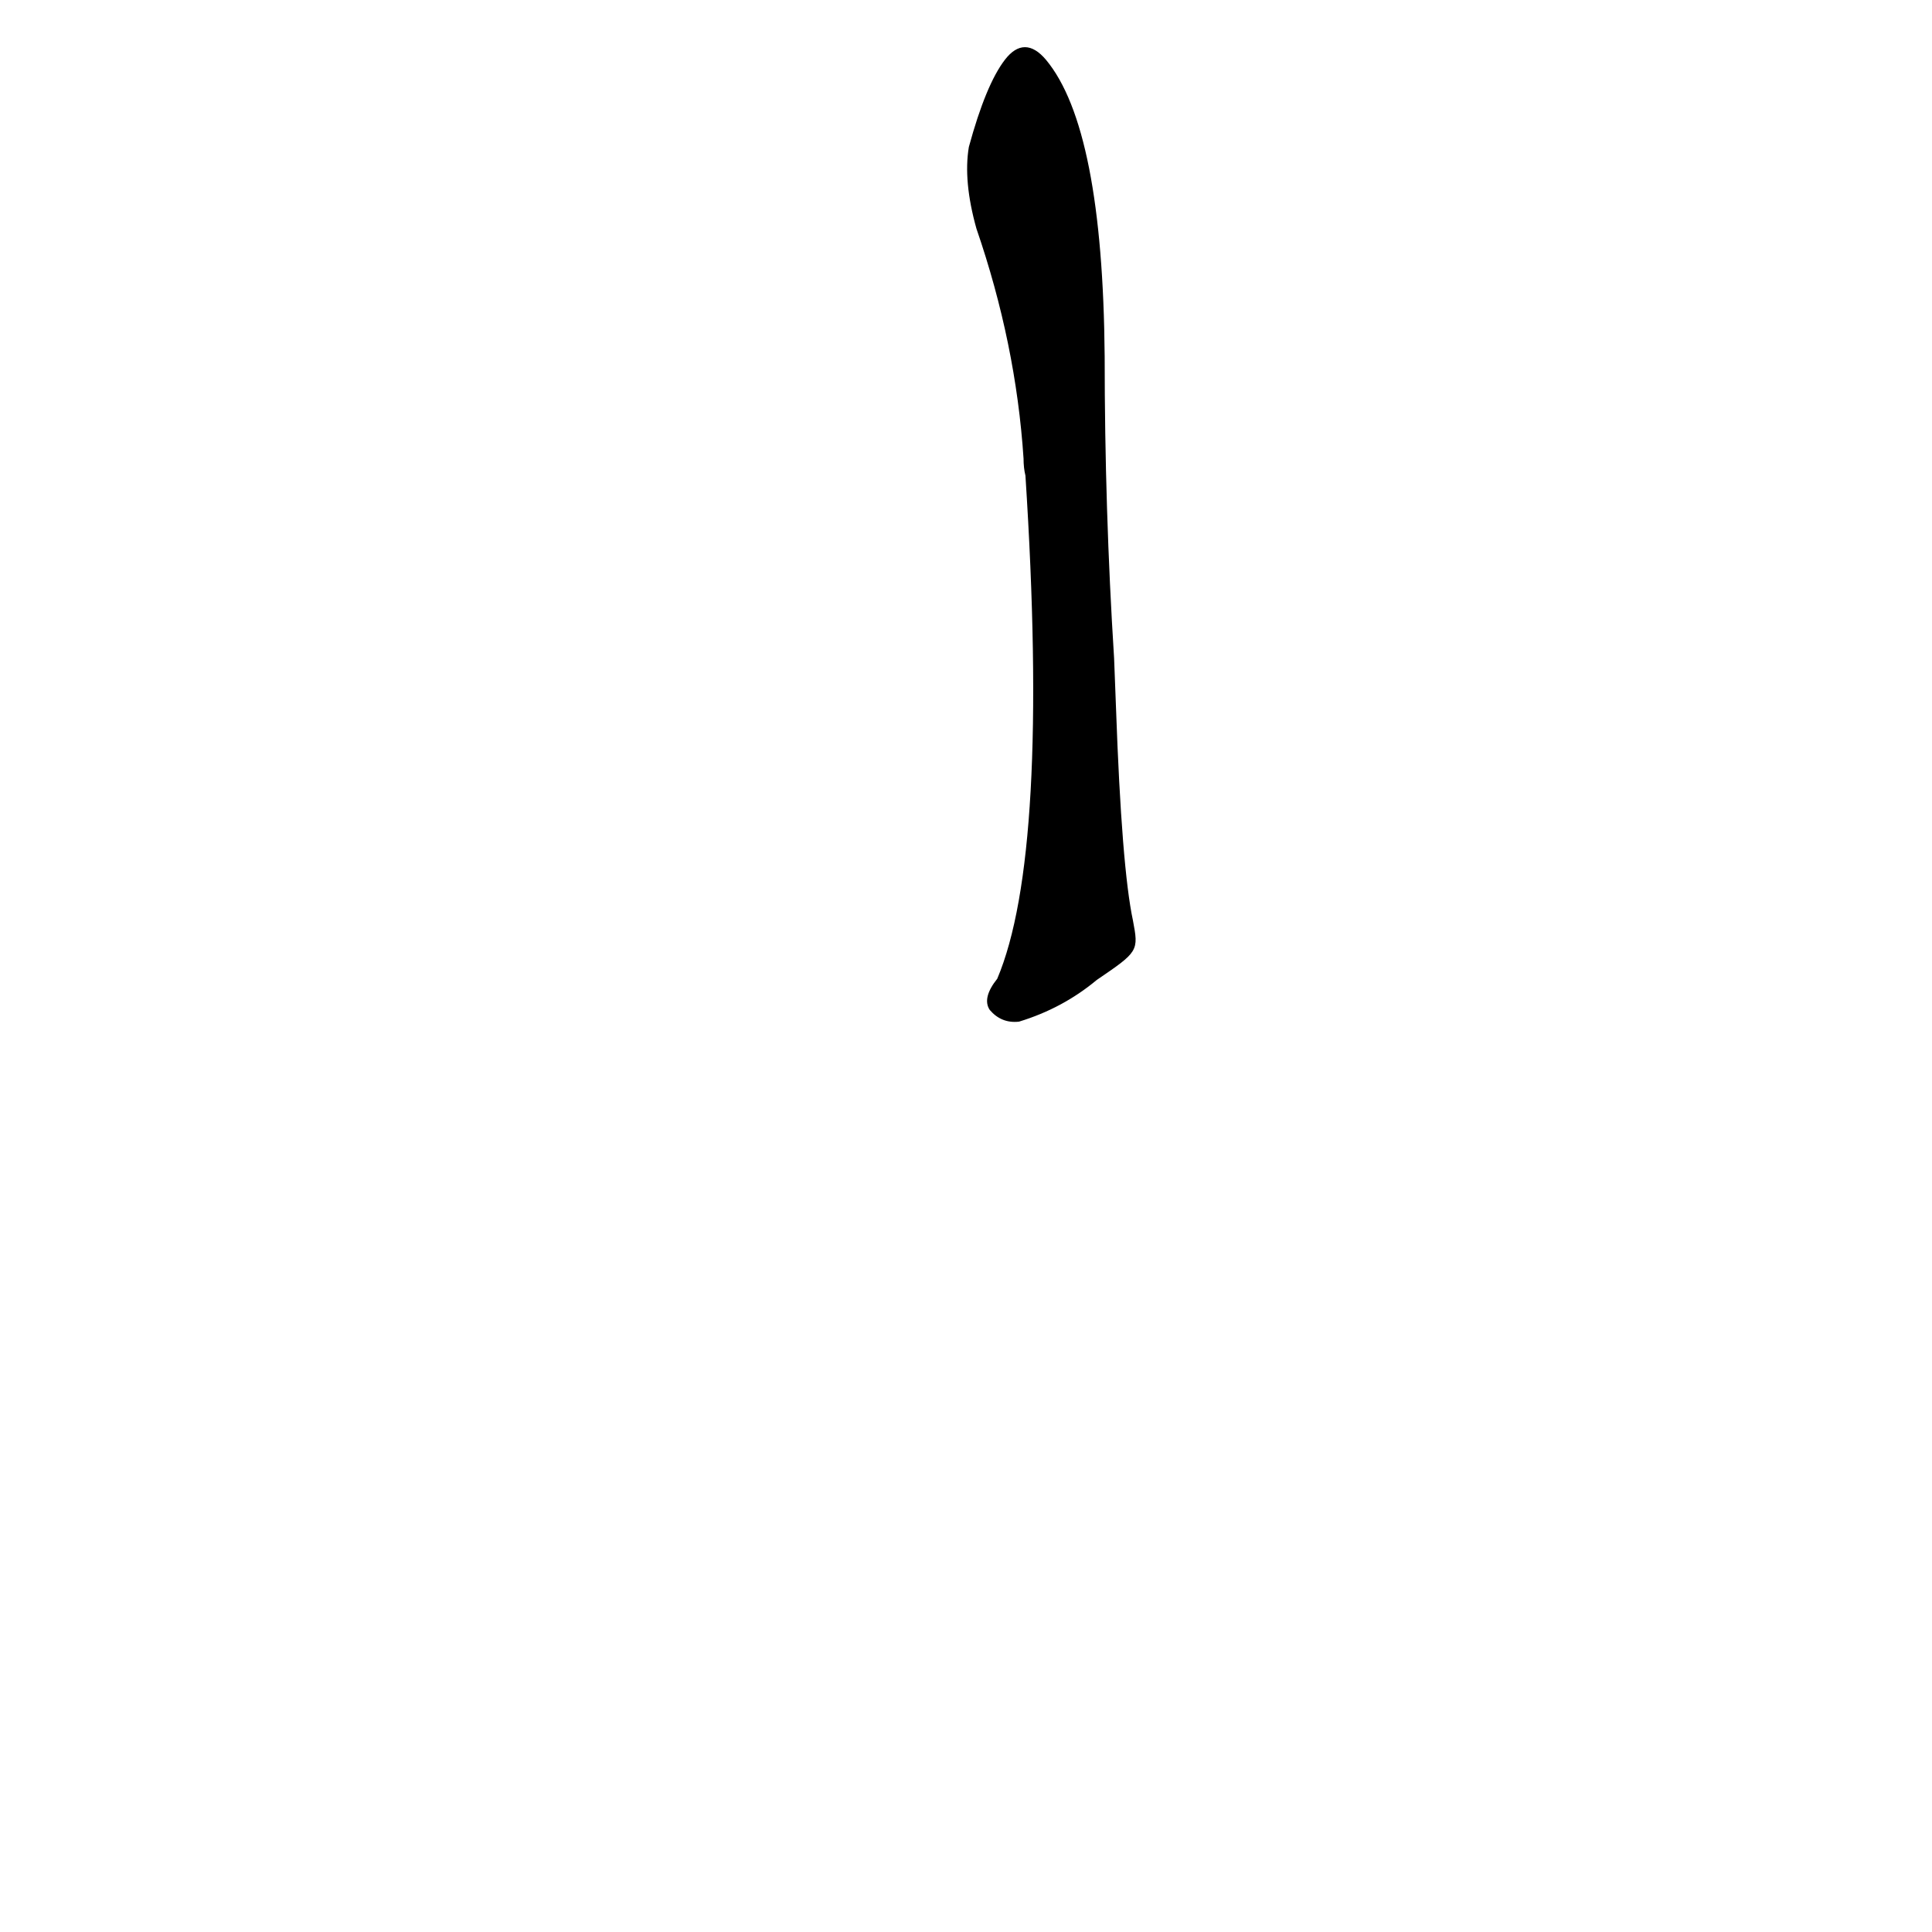 <?xml version="1.0" ?>
<svg baseProfile="full" height="1024" version="1.1" viewBox="0 0 1024 1024" width="1024" xmlns="http://www.w3.org/2000/svg" xmlns:ev="http://www.w3.org/2001/xml-events" xmlns:xlink="http://www.w3.org/1999/xlink">
	<defs/>
	<path d="M 591.0,375.0 Q 594.0,460.0 600.0,488.0 C 603.0,504.0 603.0,504.0 581.0,519.0 Q 563.0,534.0 540.0,541.0 Q 531.0,542.0 525.0,535.0 Q 521.0,529.0 529.0,519.0 Q 557.0,453.0 544.0,252.0 Q 543.0,248.0 543.0,243.0 Q 539.0,182.0 518.0,121.0 Q 511.0,96.0 514.0,78.0 Q 523.0,45.0 533.0,32.0 Q 543.0,19.0 554.0,32.0 Q 584.0,68.0 585.0,189.0 Q 585.0,270.0 590.0,349.0 L 591.0,375.0" fill="black" stroke="#000000"/>
</svg>
